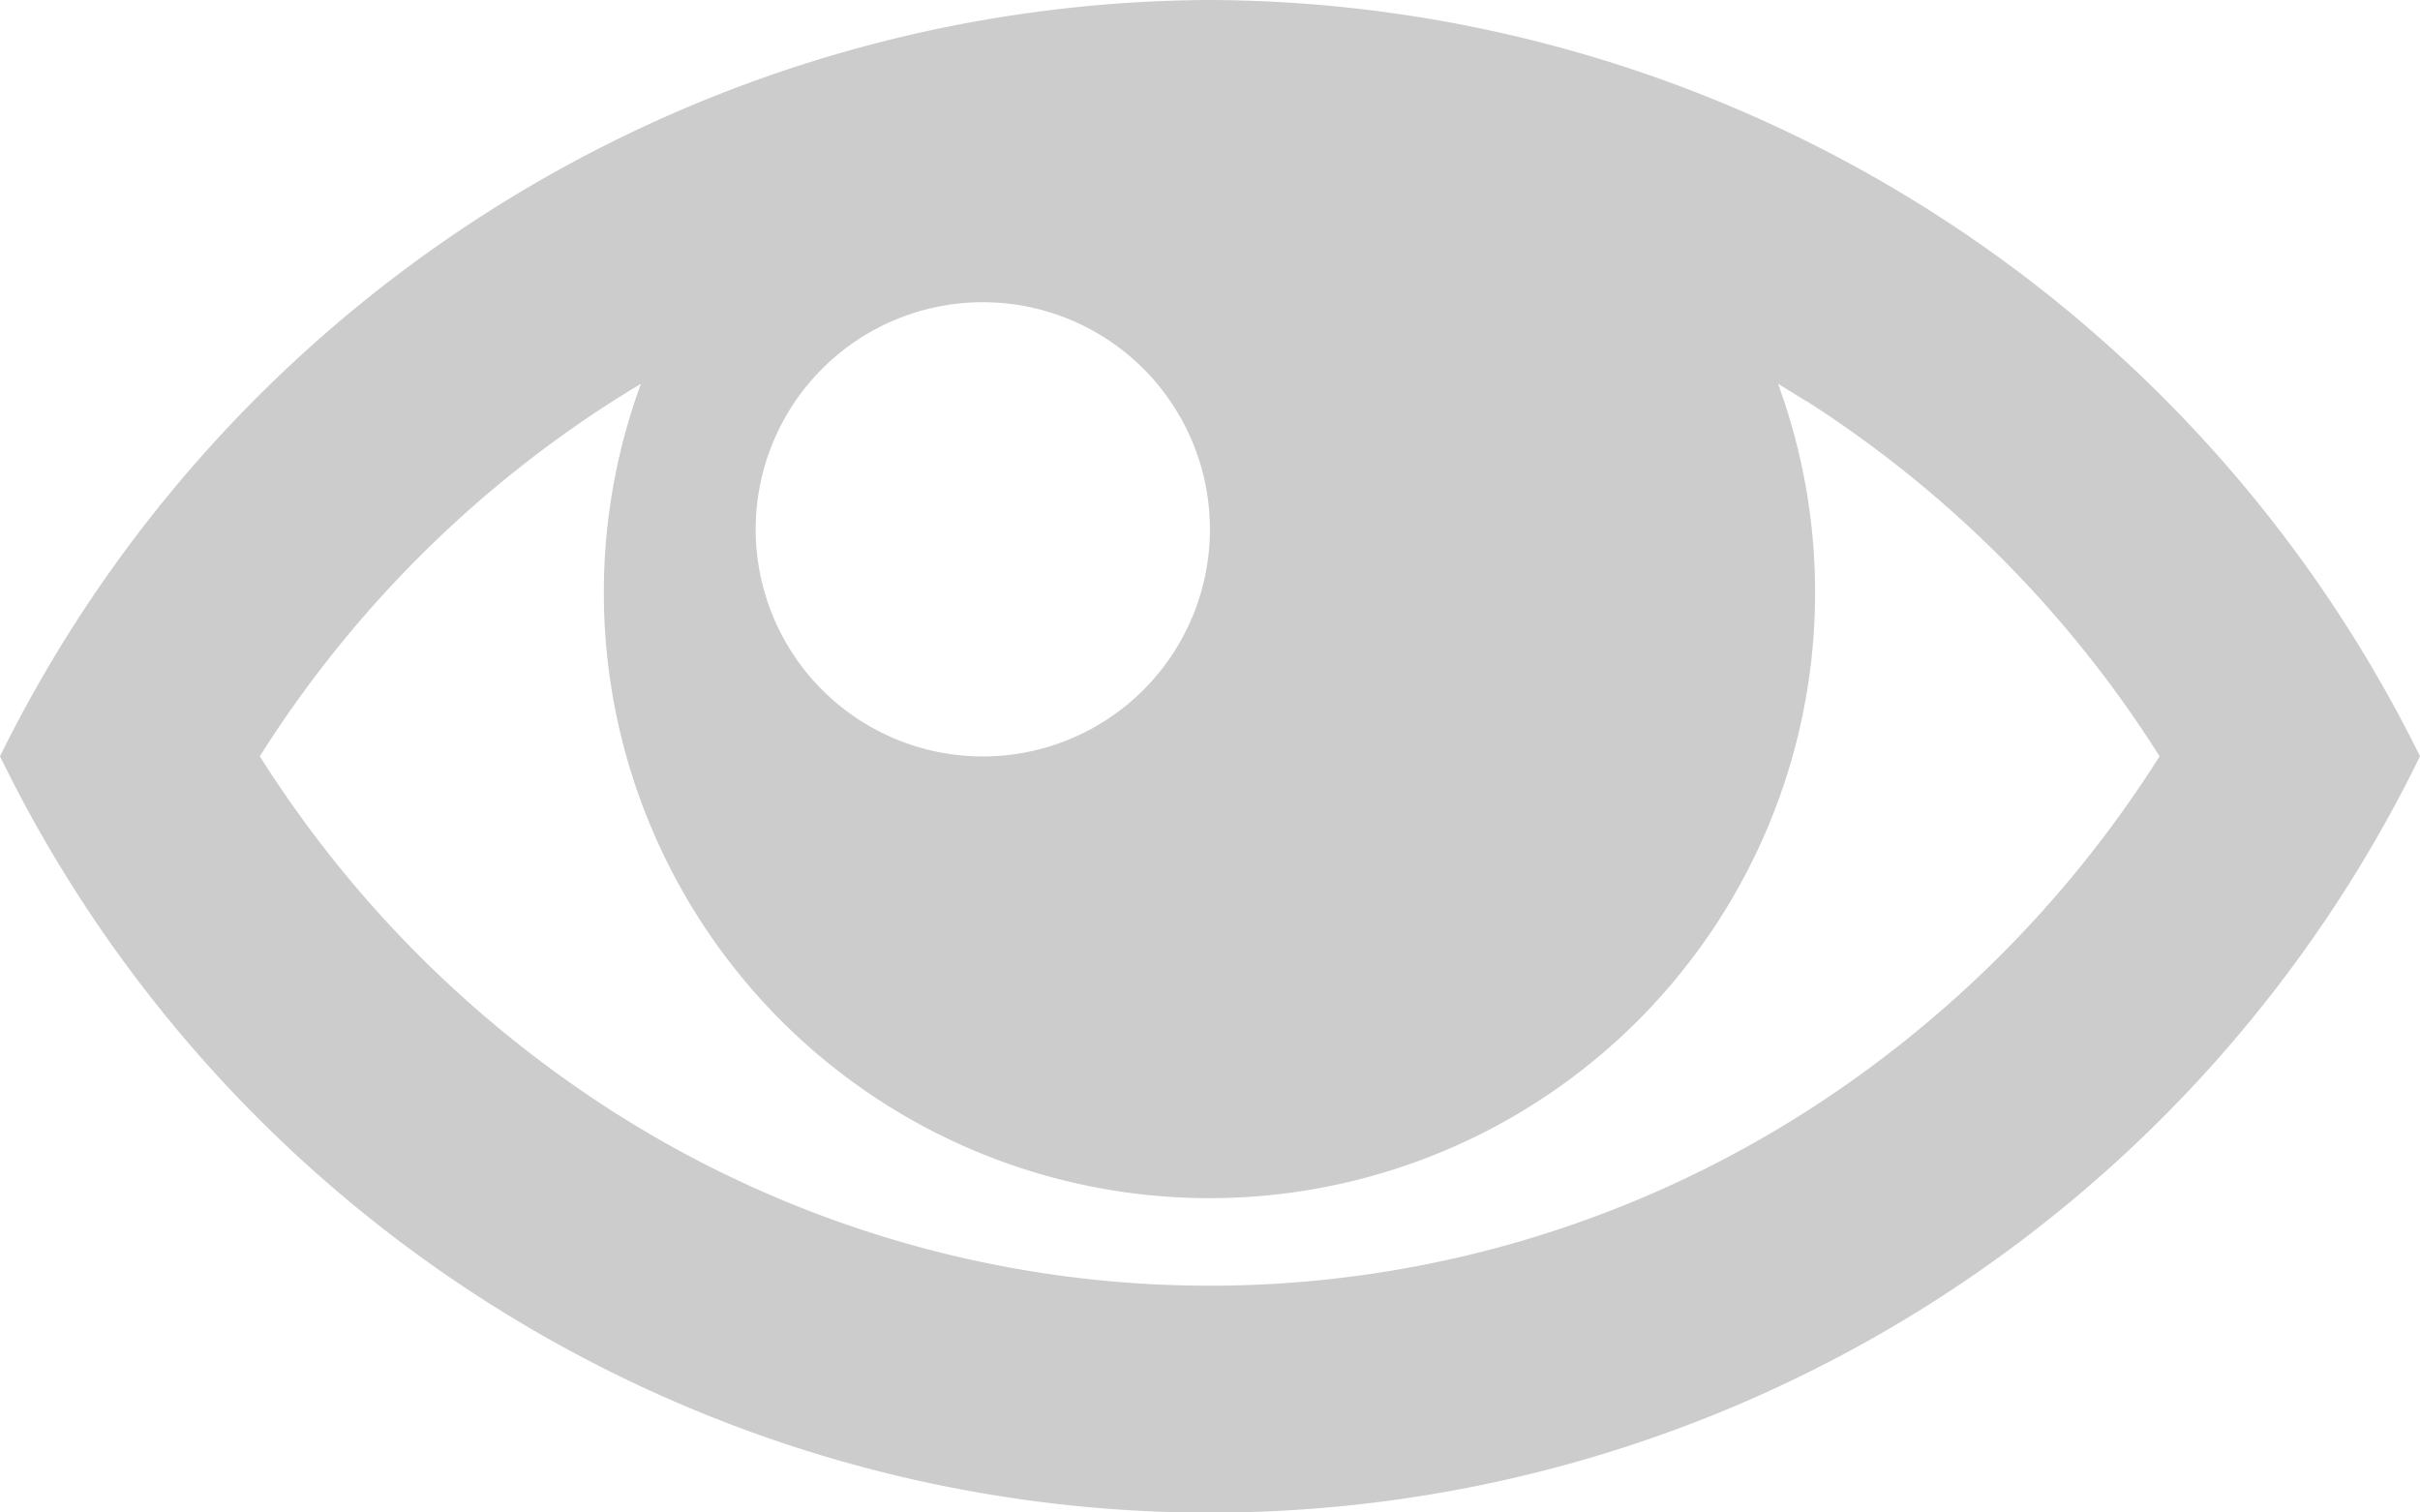 <svg id="Icon_metro-eye" data-name="Icon metro-eye" xmlns="http://www.w3.org/2000/svg" width="15.983" height="9.989" viewBox="0 0 15.983 9.989">
  <path id="Icon_metro-eye-2" data-name="Icon metro-eye" d="M10.562,7.712a8.951,8.951,0,0,0-7.991,4.995,8.89,8.89,0,0,0,15.983,0A8.951,8.951,0,0,0,10.562,7.712Zm3.94,2.649a7.6,7.6,0,0,1,2.332,2.346A7.6,7.6,0,0,1,14.5,15.053a7.323,7.323,0,0,1-7.881,0,7.6,7.6,0,0,1-2.332-2.346,7.6,7.6,0,0,1,2.332-2.346c.061-.039.123-.077.185-.114a4,4,0,1,0,7.51,0q.093.056.185.114Zm-3.94.847a1.5,1.5,0,1,1-1.5-1.5A1.5,1.5,0,0,1,10.562,11.208Z" transform="translate(-2.571 -7.712)" fill="#ccc"/>
</svg>
